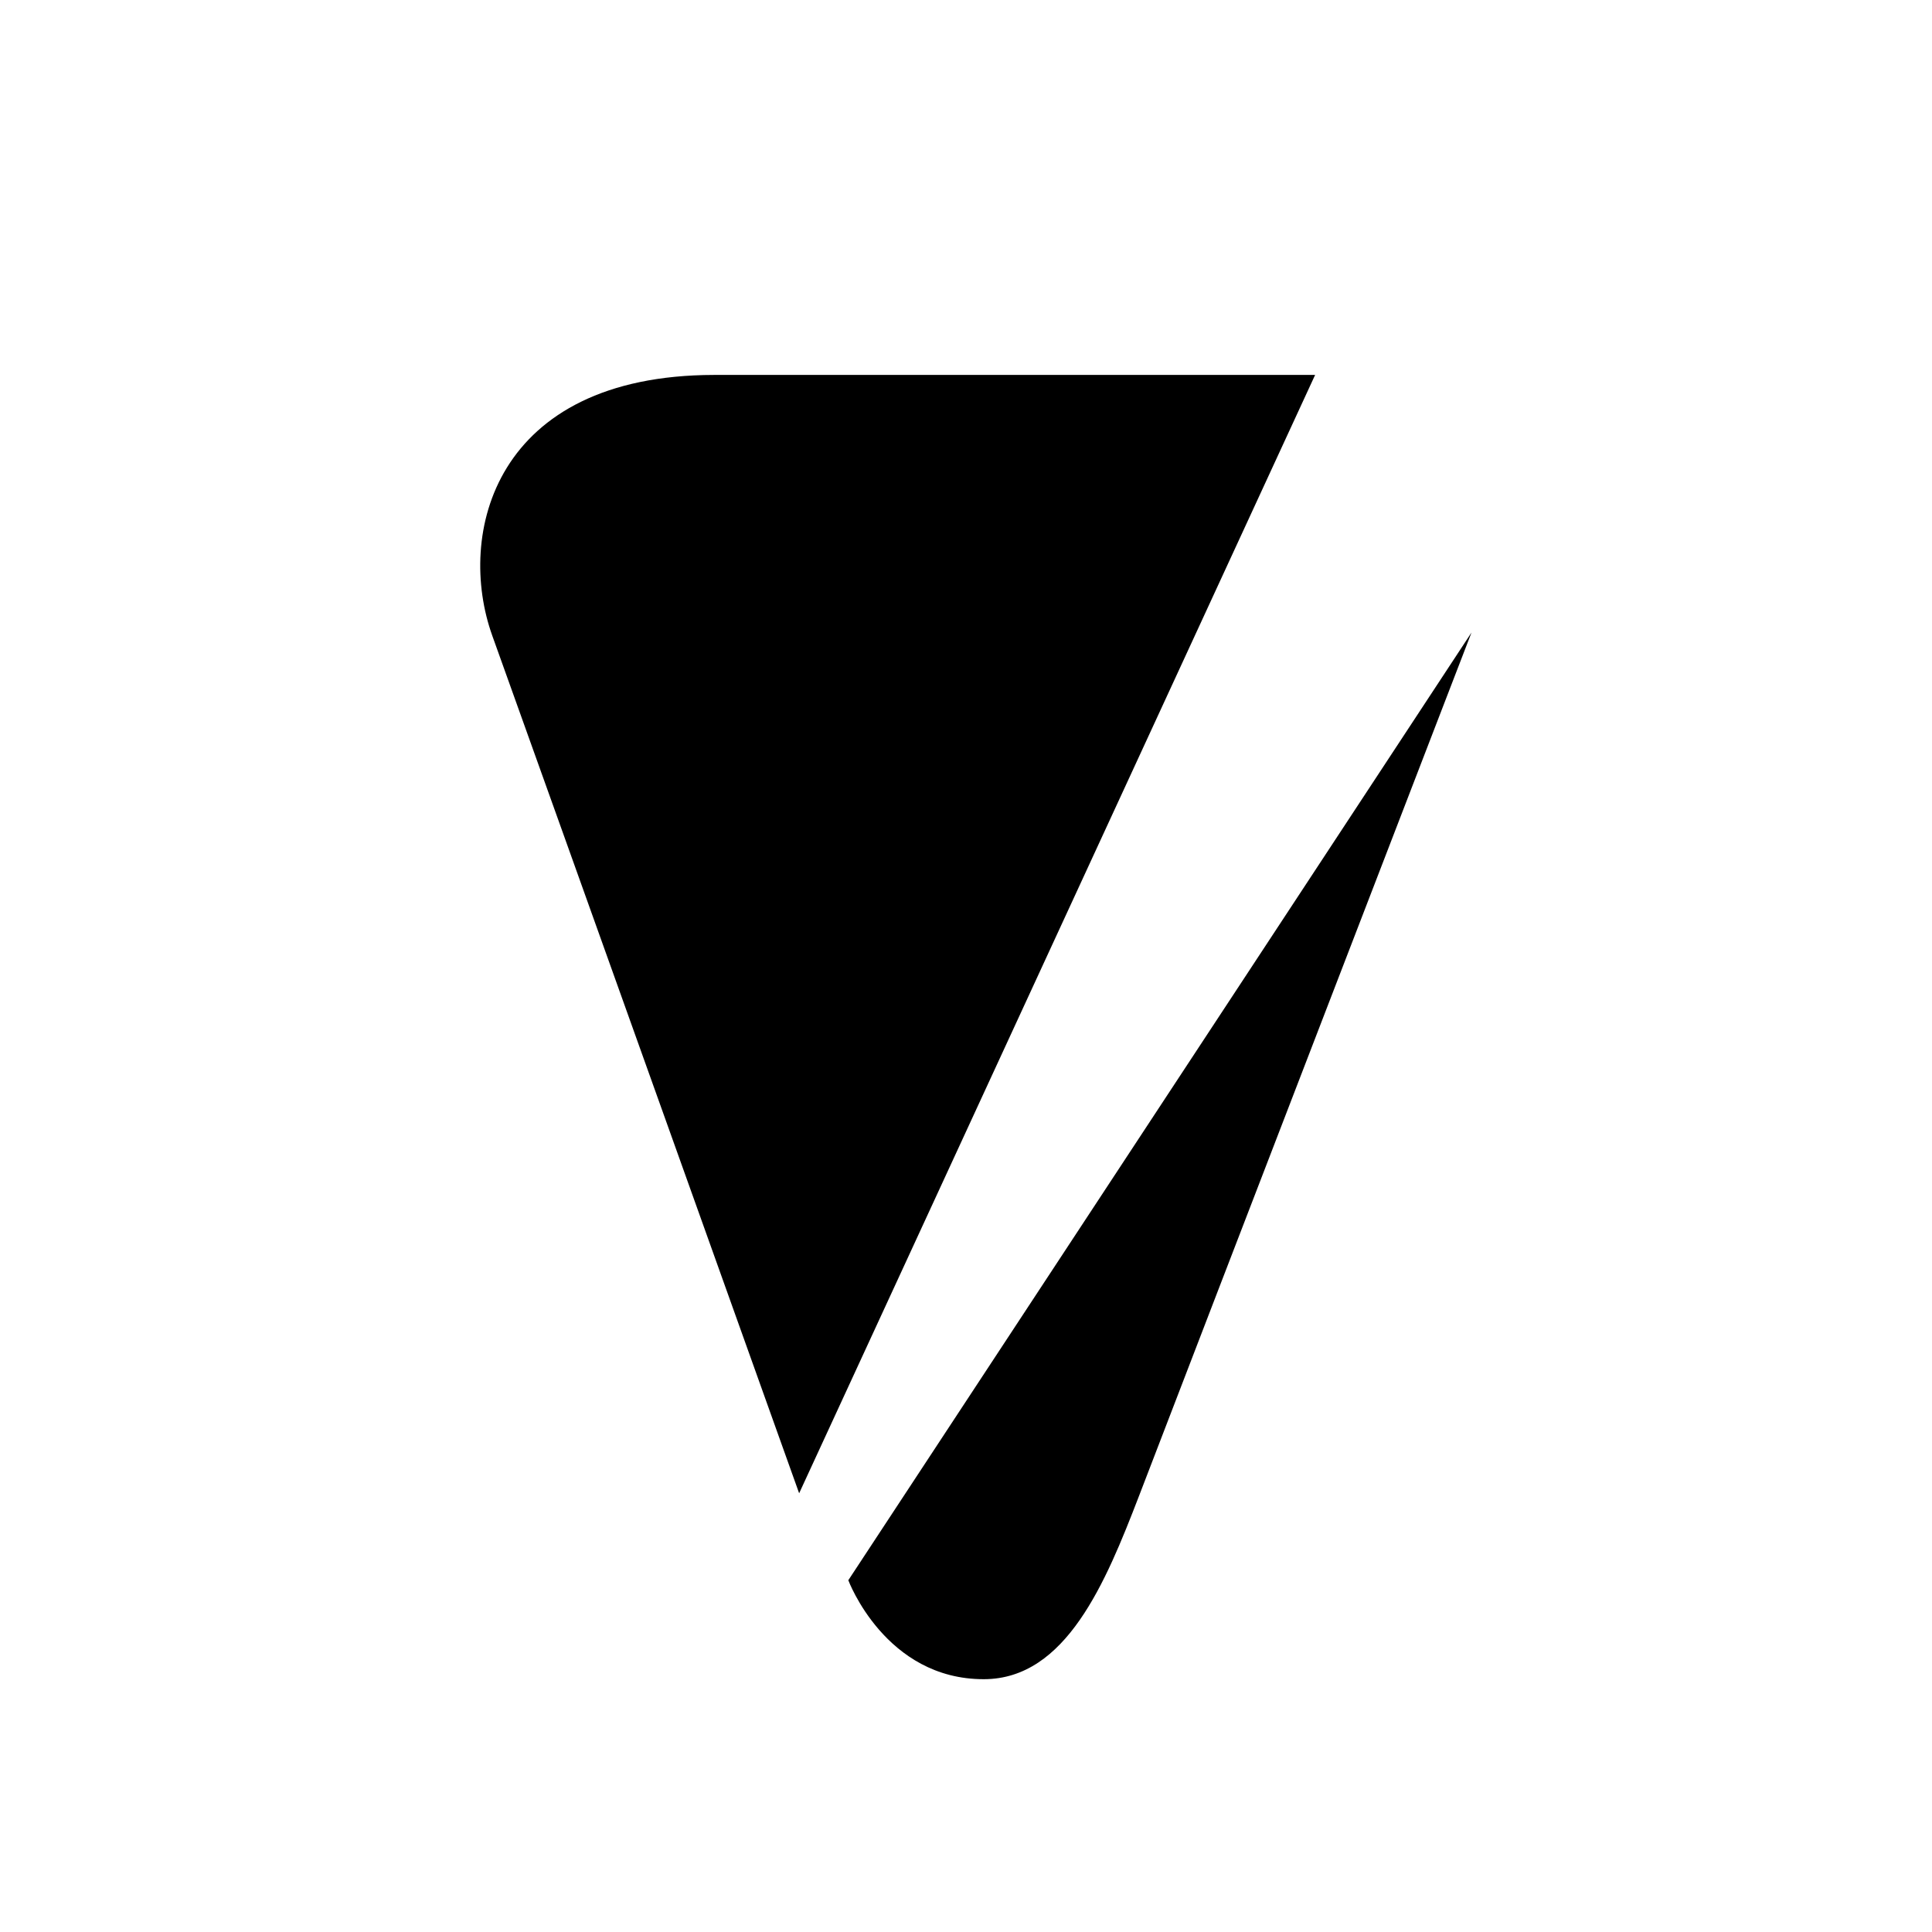 <?xml version="1.0" encoding="UTF-8" standalone="no"?><!DOCTYPE svg PUBLIC "-//W3C//DTD SVG 1.1//EN" "http://www.w3.org/Graphics/SVG/1.1/DTD/svg11.dtd"><svg width="100%" height="100%" viewBox="0 0 267 267" version="1.1" xmlns="http://www.w3.org/2000/svg" xmlns:xlink="http://www.w3.org/1999/xlink" xml:space="preserve" xmlns:serif="http://www.serif.com/" style="fill-rule:evenodd;clip-rule:evenodd;stroke-linejoin:round;stroke-miterlimit:2;"><rect id="b-circle" x="0.093" y="0.32" width="266.667" height="266.667" style="fill:none;"/><path d="M98.66,51.815c-30.389,0.051 -35.654,22.039 -30.622,36.051c7.385,20.566 42.403,118.502 42.403,118.502l71.307,-154.553l-83.088,0Zm37.341,180.247c-13.66,0.046 -18.764,-13.676 -18.764,-13.676l86.123,-130.971c0,0 -37.135,96.352 -45.996,119.445c-4.549,11.789 -10.021,25.163 -21.363,25.202Z"/></svg>